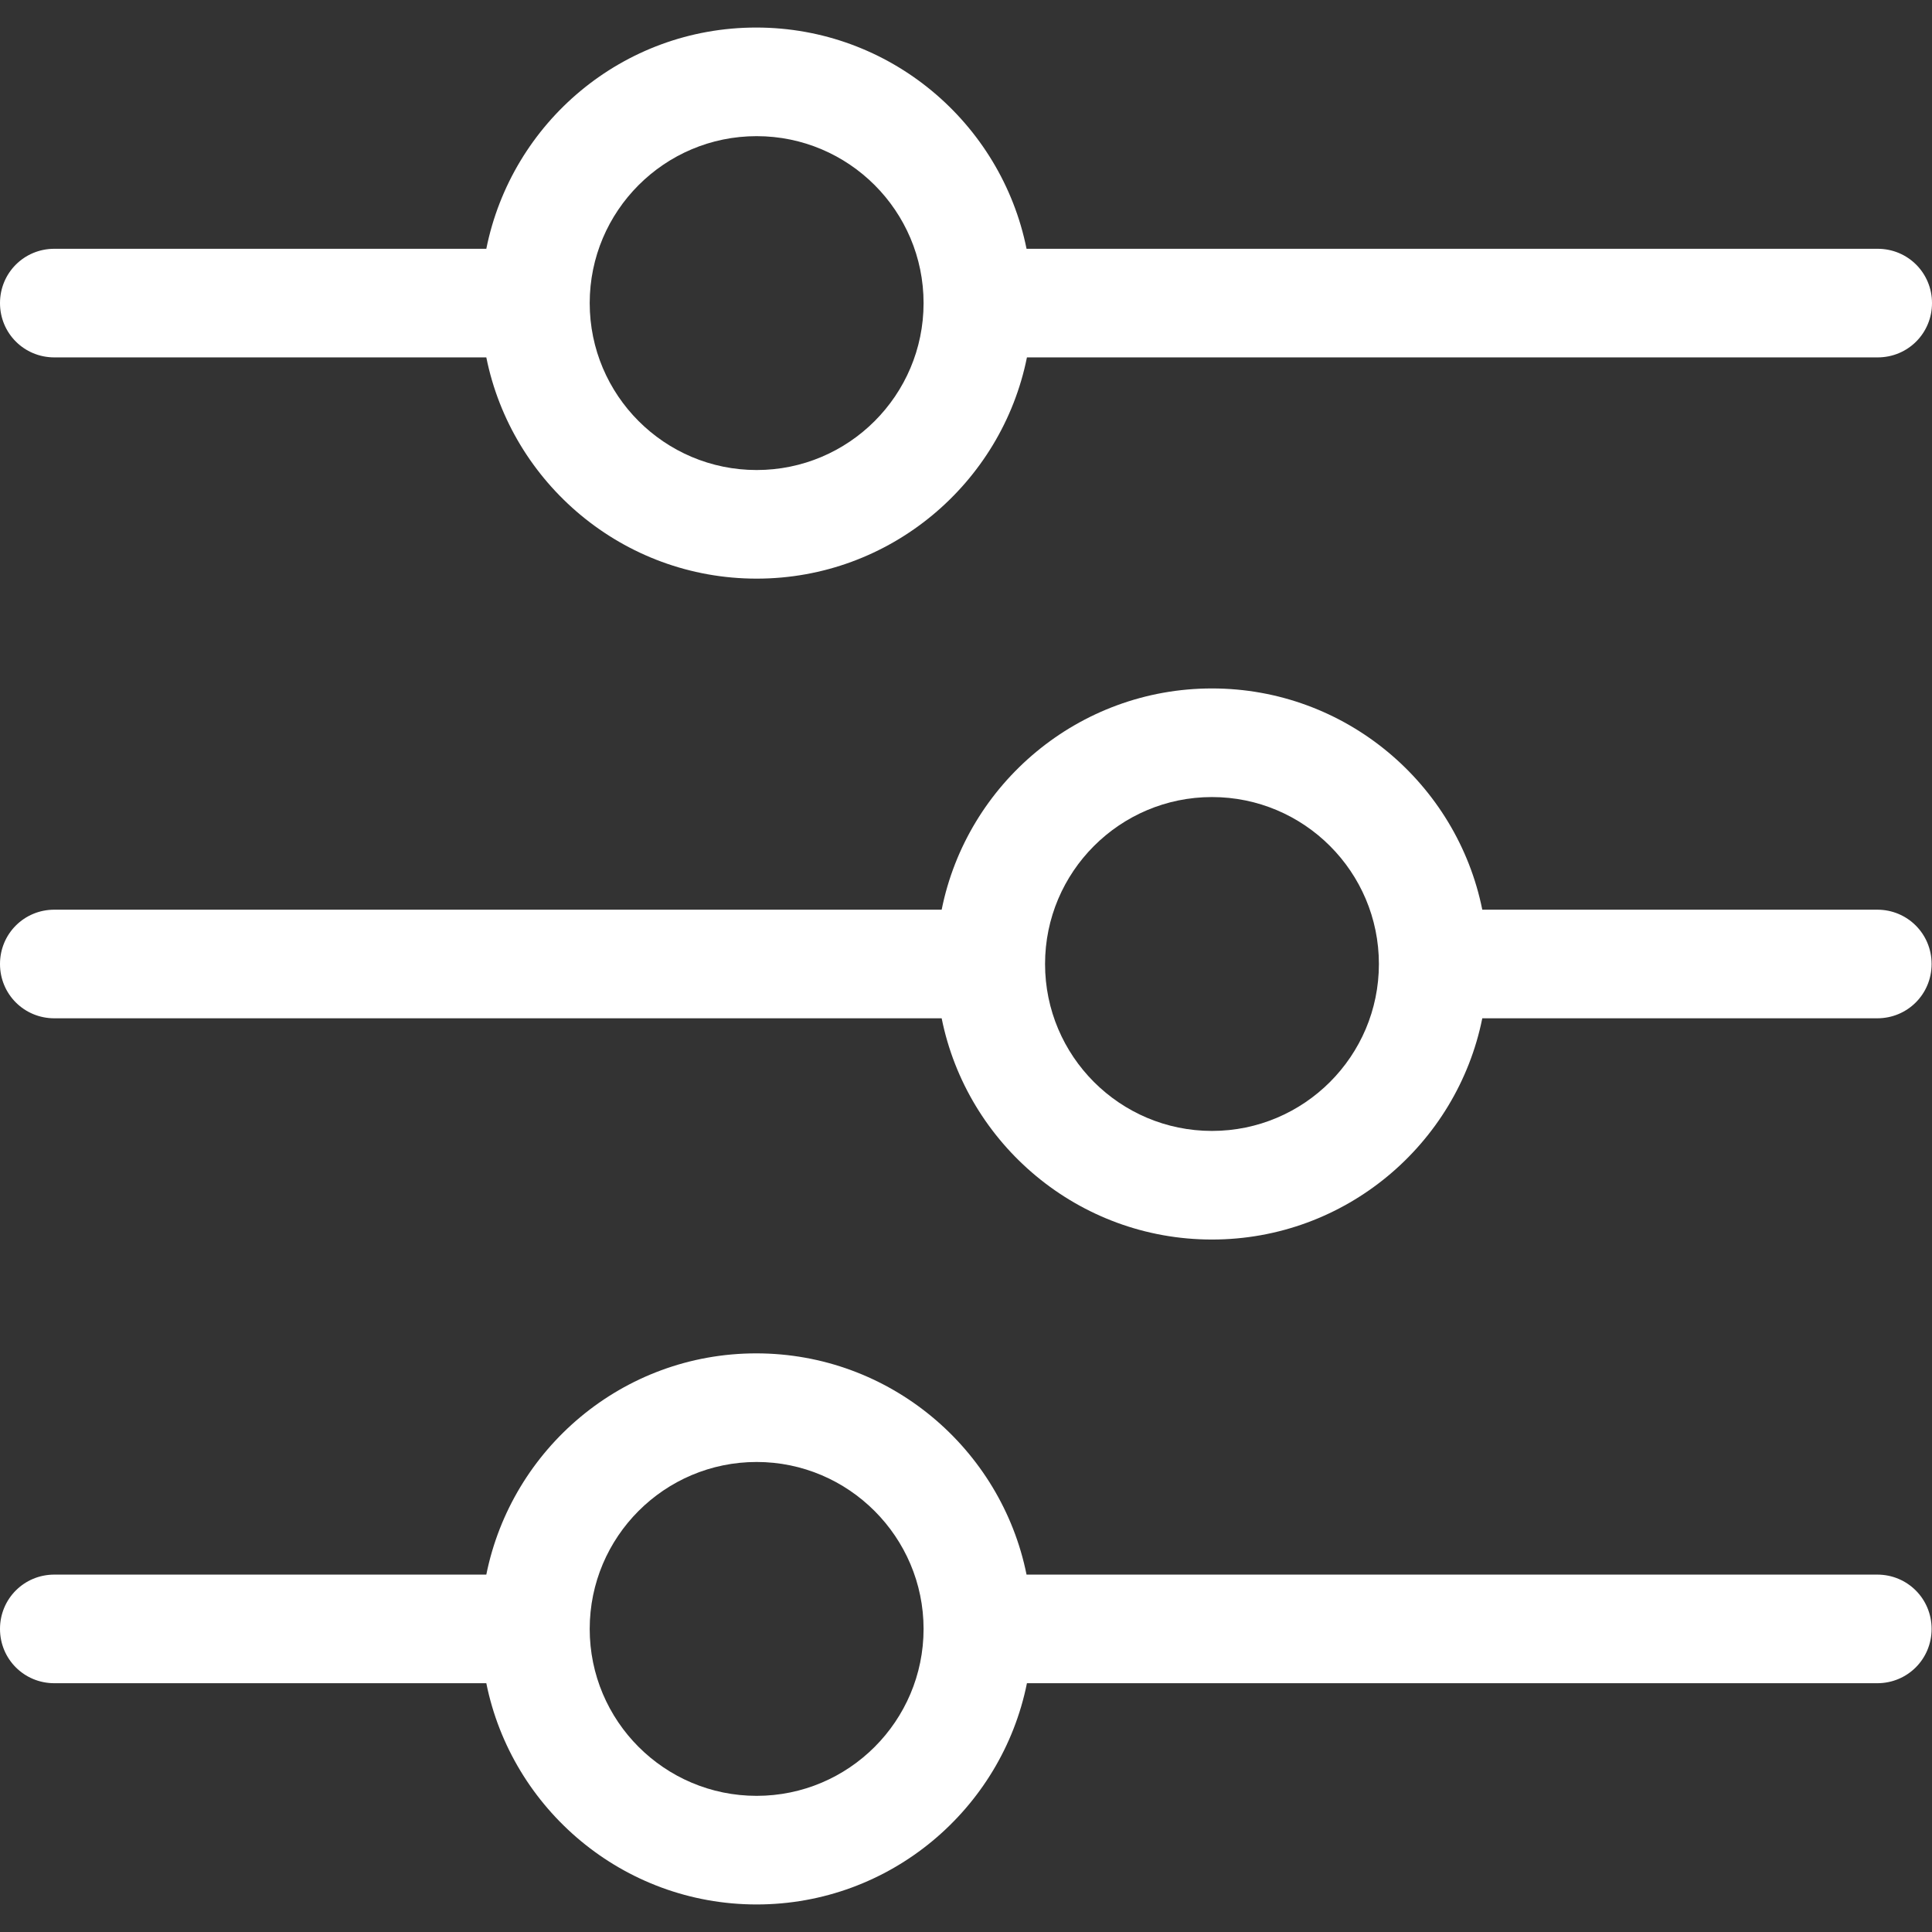 <svg width="74" height="74" viewBox="0 0 74 74" fill="none" xmlns="http://www.w3.org/2000/svg">
<rect x="0" y="0" width="74" height="74" fill="#333333" stroke="none"/>
<g clip-path="url(#clip0_309_977)">
<path d="M36.068 34.843L2.08 34.843C0.924 34.843 -5.11832e-07 35.768 -4.61322e-07 36.923C-4.10812e-07 38.079 0.924 39.003 2.08 39.003L36.068 39.003C37.038 43.826 41.306 47.477 46.421 47.477C51.536 47.477 55.804 43.826 56.775 39.003L71.905 39.003C73.06 39.003 73.985 38.079 73.985 36.923C73.985 35.768 73.06 34.843 71.905 34.843L56.775 34.843C55.804 30.021 51.536 26.369 46.421 26.369C41.322 26.369 37.038 30.006 36.068 34.843ZM52.815 36.923C52.815 40.451 49.95 43.317 46.421 43.317C42.893 43.317 40.028 40.451 40.028 36.923C40.028 33.395 42.893 30.529 46.421 30.529C49.95 30.529 52.815 33.395 52.815 36.923Z" fill="white"/>
<path d="M18.627 60.311L2.08 60.311C0.924 60.311 -5.11832e-07 61.236 -4.61322e-07 62.391C-4.10812e-07 63.547 0.924 64.471 2.08 64.471L18.627 64.471C19.598 69.293 23.866 72.945 28.981 72.945C34.096 72.945 38.364 69.293 39.334 64.471L71.905 64.471C73.06 64.471 73.985 63.547 73.985 62.391C73.985 61.236 73.06 60.311 71.905 60.311L39.319 60.311C38.348 55.489 34.08 51.837 28.965 51.837C23.85 51.837 19.598 55.489 18.627 60.311ZM35.375 62.391C35.375 65.919 32.509 68.785 28.981 68.785C25.452 68.785 22.587 65.919 22.587 62.391C22.587 58.863 25.452 55.997 28.981 55.997C32.509 55.997 35.375 58.878 35.375 62.391Z" fill="white"/>
<path d="M18.627 9.529L2.08 9.529C0.924 9.529 -5.11832e-07 10.454 -4.61322e-07 11.609C-4.10812e-07 12.765 0.924 13.689 2.08 13.689L18.627 13.689C19.598 18.512 23.866 22.163 28.981 22.163C34.096 22.163 38.364 18.512 39.334 13.689L71.92 13.689C73.076 13.689 74 12.765 74 11.609C74 10.454 73.076 9.529 71.92 9.529L39.319 9.529C38.348 4.707 34.08 1.055 28.965 1.055C23.85 1.055 19.598 4.691 18.627 9.529ZM35.375 11.609C35.375 15.137 32.509 18.003 28.981 18.003C25.452 18.003 22.587 15.137 22.587 11.609C22.587 8.081 25.452 5.215 28.981 5.215C32.509 5.215 35.375 8.081 35.375 11.609Z" fill="white"/>
</g>
<defs>
<clipPath id="clip0_309_977">
<rect width="74" height="74" fill="white" transform="translate(0 74) rotate(-90)"/>
</clipPath>
</defs>
</svg>
